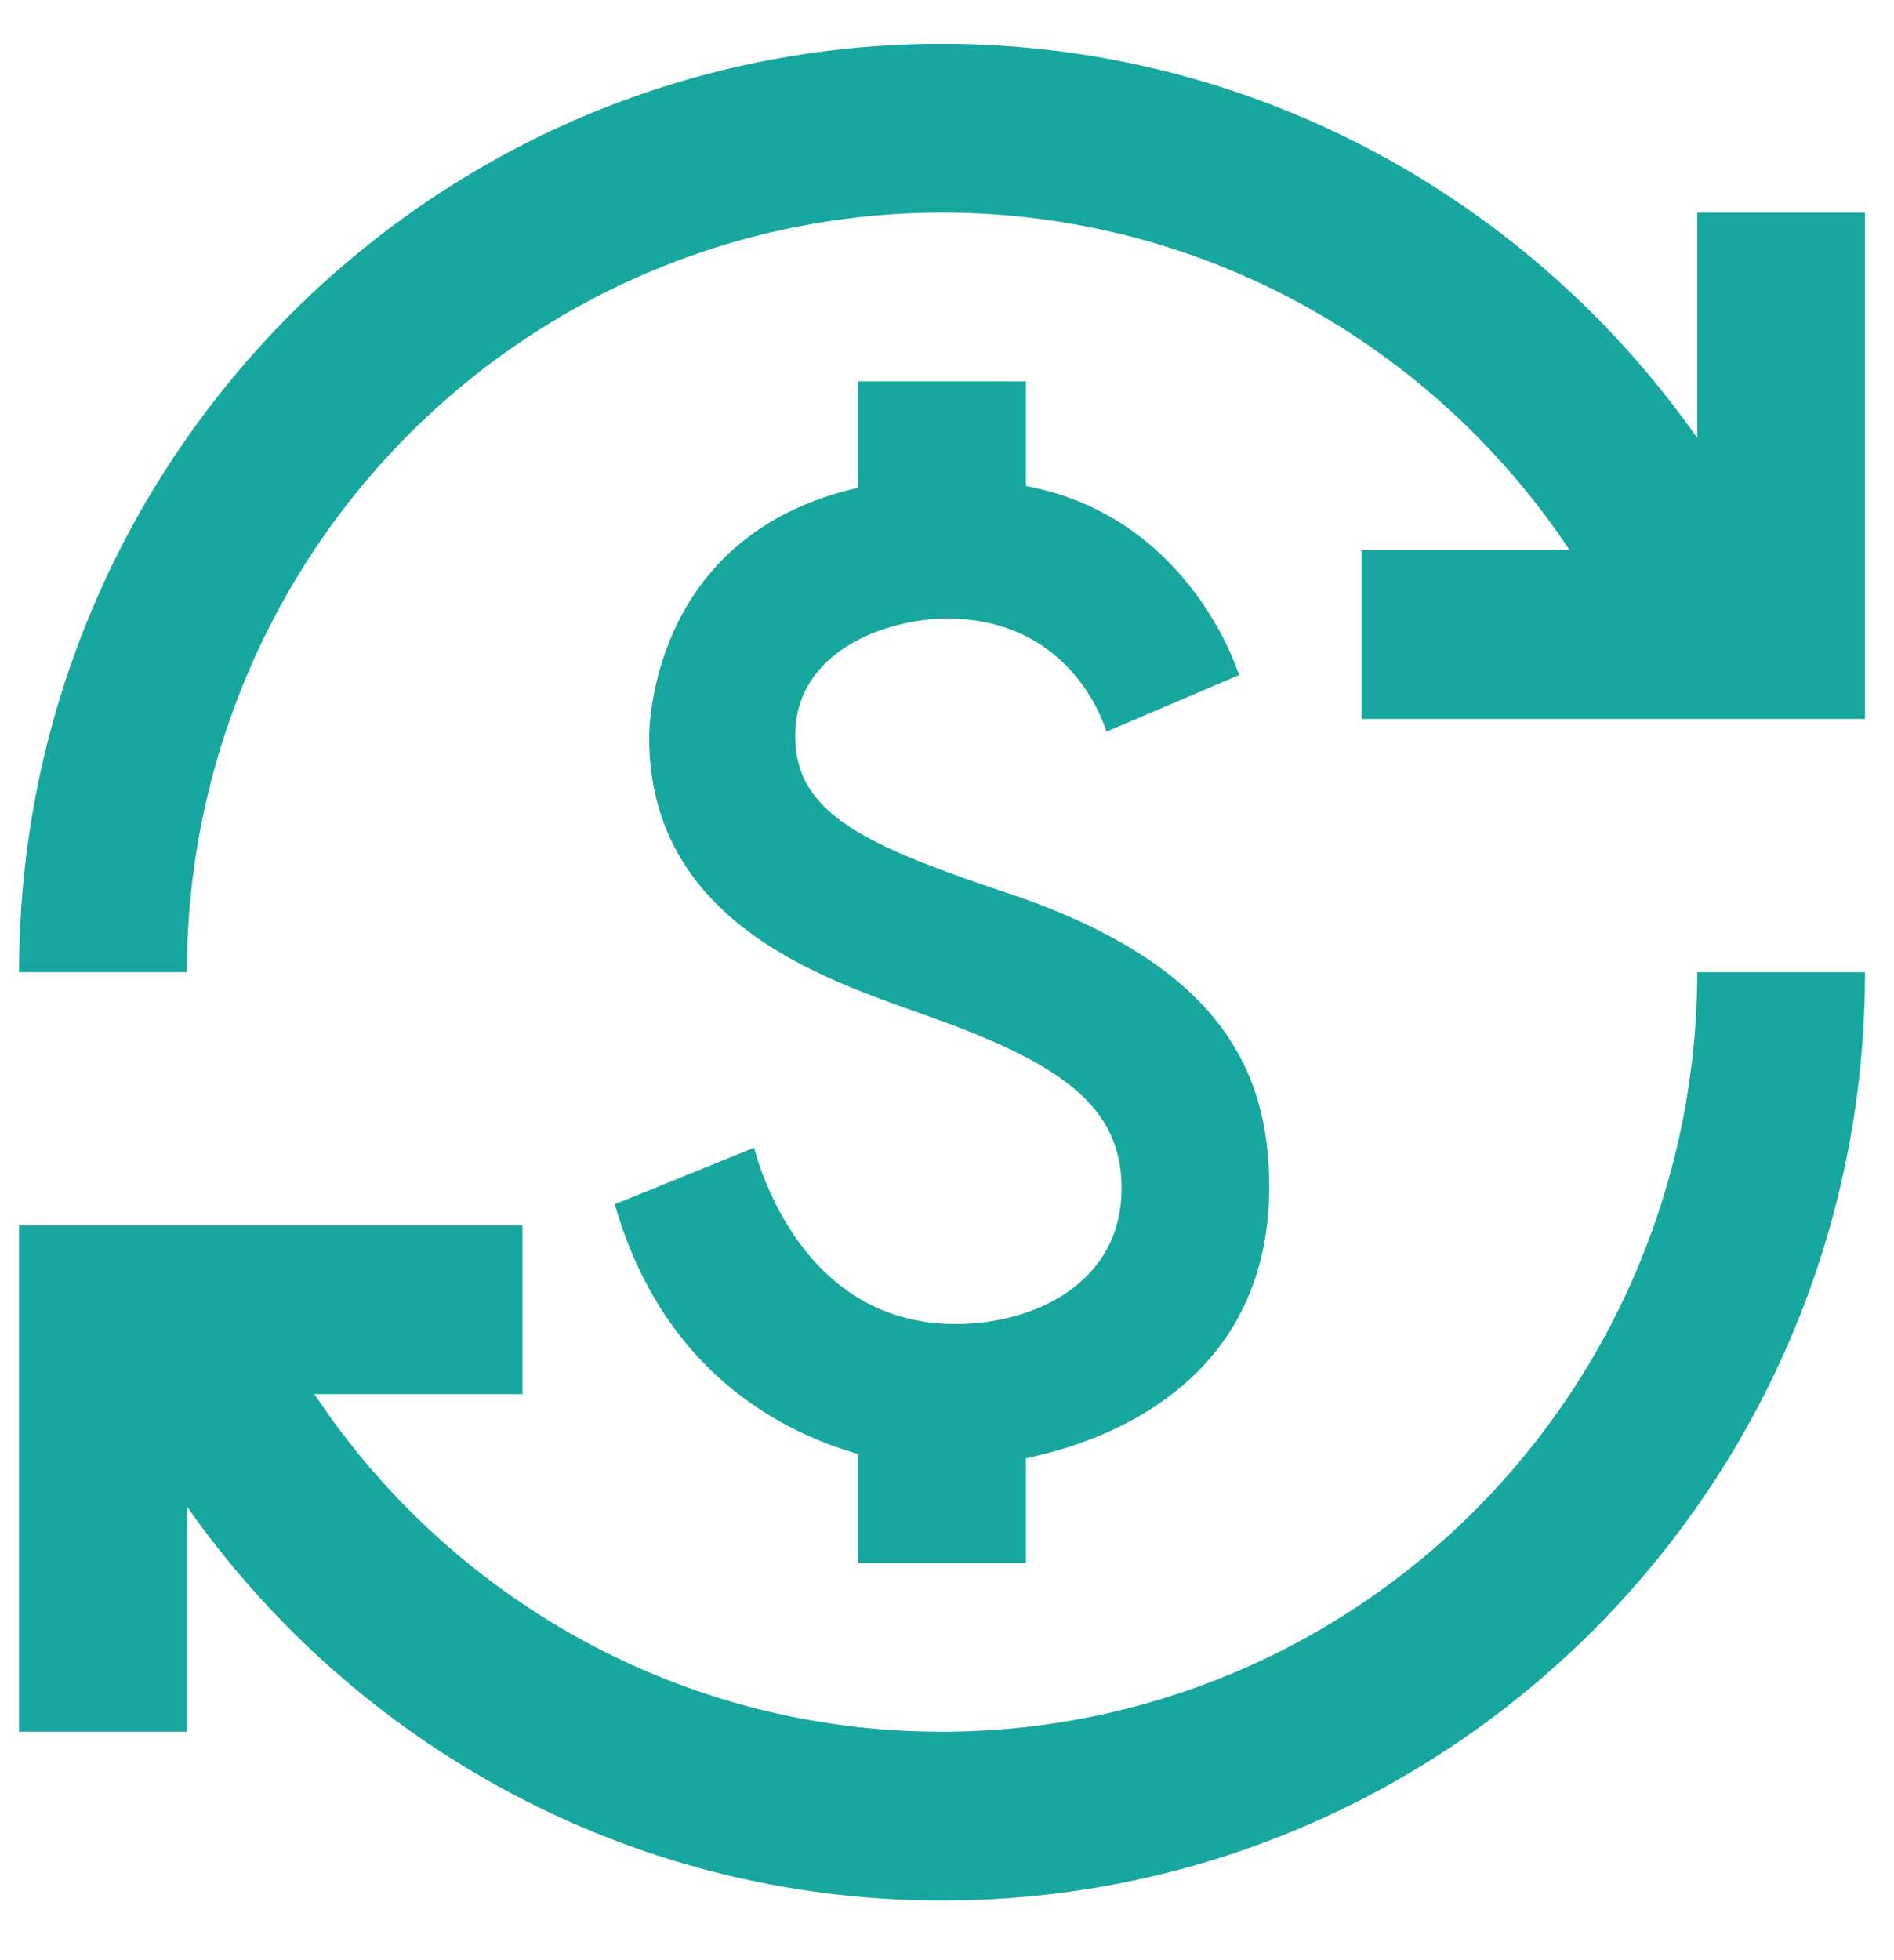 <svg width="29" height="30" viewBox="0 0 29 30" fill="none" xmlns="http://www.w3.org/2000/svg">
<path d="M15.567 13.716C13.28 12.954 12.176 12.476 12.176 11.262C12.176 9.945 13.602 9.467 14.501 9.467C16.184 9.467 16.801 10.746 16.942 11.198L18.972 10.332C18.779 9.751 17.919 7.852 15.709 7.439V5.837H13.139V7.465C9.953 8.188 9.94 11.159 9.94 11.288C9.94 14.22 12.831 15.047 14.244 15.564C16.274 16.287 17.173 16.946 17.173 18.186C17.173 19.645 15.824 20.265 14.63 20.265C12.291 20.265 11.623 17.85 11.546 17.566L9.413 18.431C10.223 21.26 12.343 22.022 13.139 22.254V23.921H15.709V22.319C16.223 22.203 19.434 21.557 19.434 18.16C19.434 16.364 18.651 14.789 15.567 13.716V13.716ZM2.861 26.504H0.292V18.754H8V21.337H4.814C6.882 24.45 10.415 26.504 14.424 26.504C17.491 26.504 20.432 25.279 22.6 23.099C24.769 20.919 25.987 17.962 25.987 14.879H28.556C28.556 22.732 22.235 29.087 14.424 29.087C9.645 29.087 5.418 26.698 2.861 23.055V26.504ZM0.292 14.879C0.292 7.026 6.613 0.671 14.424 0.671C19.203 0.671 23.43 3.06 25.987 6.703V3.254H28.556V11.004H20.848V8.421H24.034C21.965 5.308 18.432 3.254 14.424 3.254C11.357 3.254 8.416 4.479 6.248 6.659C4.079 8.839 2.861 11.796 2.861 14.879H0.292Z" fill="#16A79E"/>
</svg>
